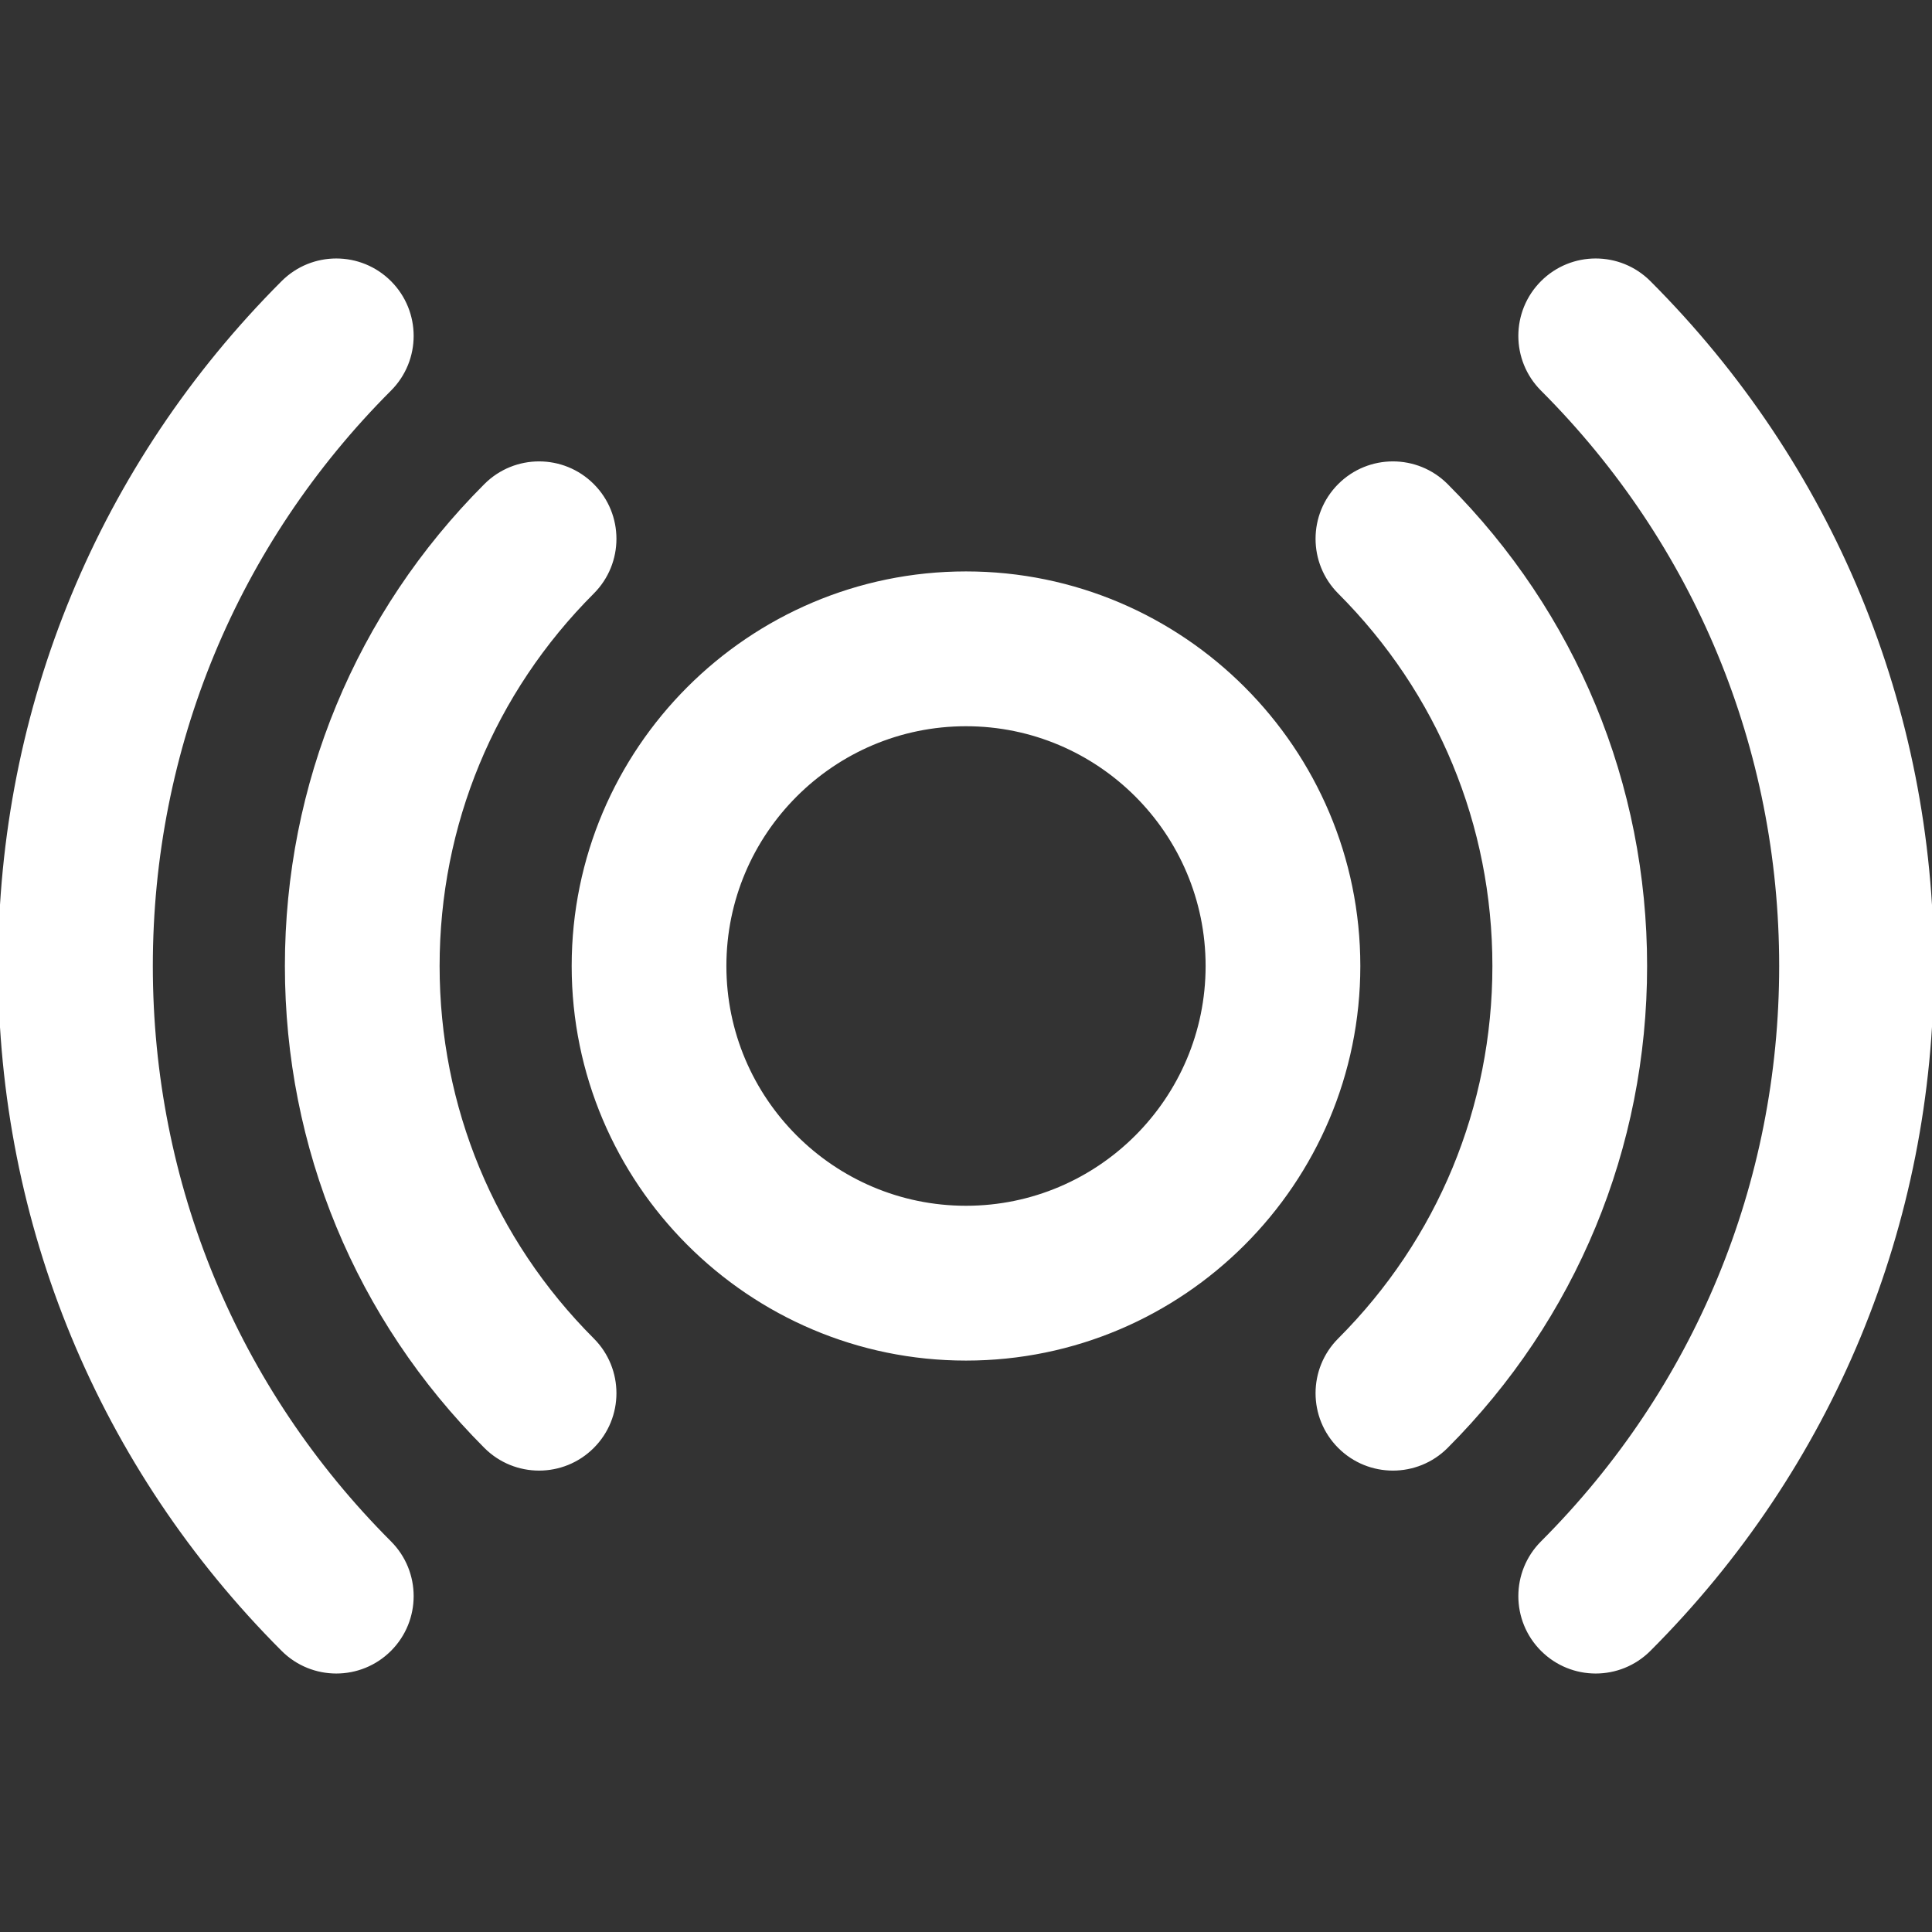 <?xml version="1.0" encoding="iso-8859-1"?>
<!-- Generator: Adobe Illustrator 19.0.0, SVG Export Plug-In . SVG Version: 6.00 Build 0)  -->
<svg version="1.1" id="Capa_1" xmlns="http://www.w3.org/2000/svg" xmlns:xlink="http://www.w3.org/1999/xlink" x="0px" y="0px" stroke="#fff"
	 viewBox="0 0 512 512" style="enable-background:new 0 0 512 512;" xml:space="preserve">
<rect x="0" y="0" width="512" height="512" fill="#333333" stroke="none"/>
<g>
	<g>
		<g fill="#fff">
			<path d="M116,256c0-37.42,14.562-72.6,41.005-99.059c7.811-7.816,7.811-20.488,0-28.303c-7.81-7.817-20.473-7.817-28.284-0.001
				C94.723,162.657,76,207.888,76,256s18.723,93.343,52.721,127.363c7.81,7.815,20.473,7.815,28.284-0.001
				c7.811-7.815,7.811-20.487,0-28.303C130.562,328.6,116,293.42,116,256z"/>
			<path d="M40,256c0-57.734,22.468-112.012,63.264-152.835c7.811-7.816,7.811-20.488,0-28.304c-7.811-7.815-20.474-7.815-28.284,0
				C26.628,123.246,0,187.575,0,256s26.628,132.754,74.981,181.139c7.809,7.814,20.473,7.816,28.284,0
				c7.811-7.816,7.811-20.488,0-28.304C62.468,368.012,40,313.734,40,256z"/>
			<path d="M256,151.932c-57.346,0-104,46.685-104,104.068s46.654,104.068,104,104.068S360,313.383,360,256
				S313.346,151.932,256,151.932z M256,320.042c-35.29,0-64-28.729-64-64.042s28.71-64.042,64-64.042c35.29,0,64,28.729,64,64.042
				S291.29,320.042,256,320.042z"/>
			<path d="M437.018,74.861c-7.81-7.816-20.473-7.815-28.284,0.001c-7.811,7.816-7.81,20.487,0.001,28.303
				C449.532,143.988,472,198.266,472,256s-22.468,112.012-63.264,152.835c-7.811,7.816-7.812,20.487-0.001,28.303
				c7.808,7.814,20.471,7.819,28.284,0.001C485.371,388.754,512,324.425,512,256S485.371,123.246,437.018,74.861z"/>
			<path d="M383.278,128.637c-7.81-7.816-20.473-7.815-28.284,0.001c-7.811,7.816-7.81,20.487,0.001,28.303
				C381.437,183.4,396,218.58,396,256c0,37.42-14.562,72.6-41.005,99.059c-7.811,7.816-7.812,20.487-0.001,28.303
				c7.808,7.814,20.471,7.819,28.284,0.001C417.276,349.343,436,304.112,436,256S417.276,162.657,383.278,128.637z"/>
		</g>
	</g>
</g>
<g>
</g>
<g>
</g>
<g>
</g>
<g>
</g>
<g>
</g>
<g>
</g>
<g>
</g>
<g>
</g>
<g>
</g>
<g>
</g>
<g>
</g>
<g>
</g>
<g>
</g>
<g>
</g>
<g>
</g>
</svg>
